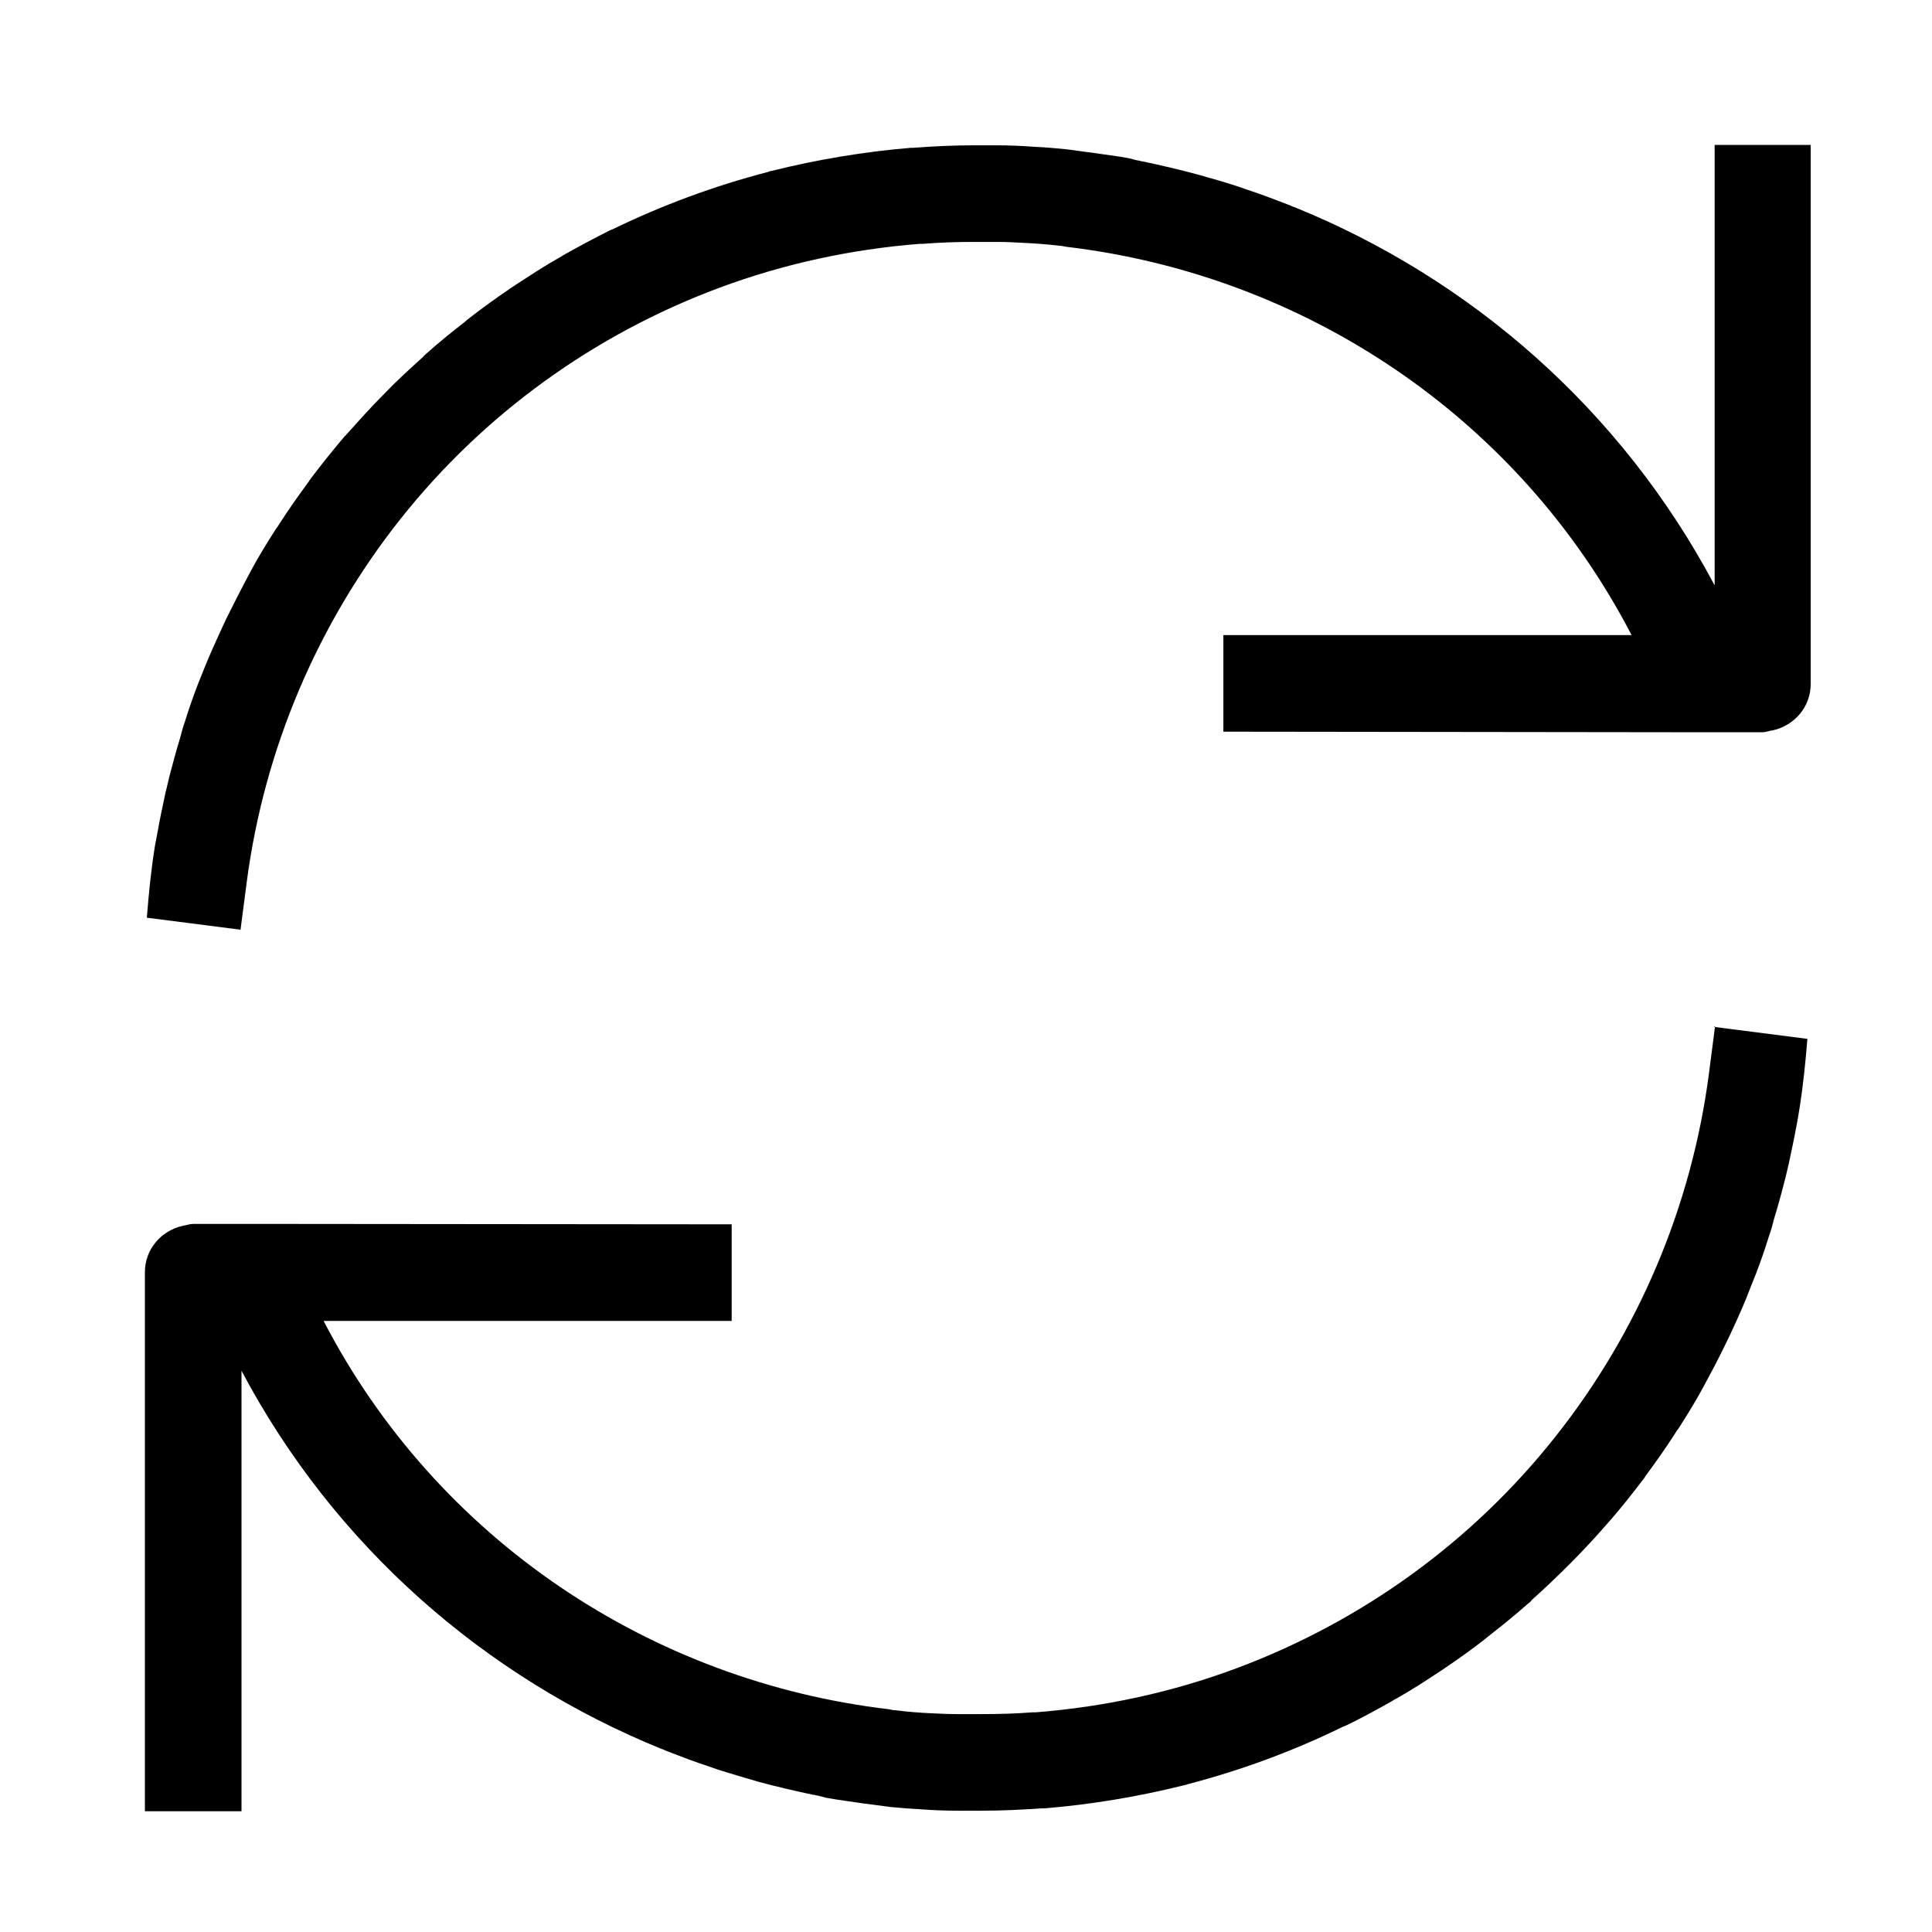 <?xml version="1.0" encoding="UTF-8"?>
<svg width="14" height="14" viewBox="0 0 14 14" xmlns="http://www.w3.org/2000/svg">
<rect width="14" height="14" x="11" y="19" />
<path d="M12.428 7.437L12.383 7.784C12.257 8.743 11.872 9.653 11.27 10.412C10.668 11.172 9.87 11.749 8.96 12.089C8.491 12.264 8.001 12.369 7.507 12.408C7.5 12.408 7.493 12.408 7.483 12.408C7.36 12.418 7.238 12.421 7.115 12.421C7.056 12.421 6.993 12.421 6.933 12.421C6.87 12.421 6.811 12.418 6.748 12.415C6.66 12.411 6.573 12.404 6.489 12.393C6.475 12.393 6.457 12.39 6.443 12.386C4.721 12.184 3.167 11.158 2.345 9.572H5.302V8.872H5.306L2.061 8.869H1.4C1.372 8.869 1.351 8.879 1.323 8.883C1.169 8.918 1.05 9.051 1.05 9.219V13.125H1.75V9.933C2.425 11.207 3.517 12.155 4.795 12.674C4.802 12.674 4.812 12.681 4.819 12.684C4.928 12.726 5.036 12.768 5.145 12.803C5.166 12.81 5.183 12.817 5.204 12.824C5.302 12.855 5.4 12.883 5.498 12.912C5.628 12.947 5.761 12.978 5.894 13.006C5.901 13.006 5.904 13.006 5.911 13.009C5.936 13.013 5.96 13.02 5.985 13.027C6.076 13.044 6.17 13.055 6.261 13.069C6.324 13.076 6.387 13.086 6.45 13.094C6.524 13.101 6.601 13.107 6.674 13.111C6.765 13.118 6.856 13.121 6.947 13.121C7.003 13.121 7.059 13.121 7.115 13.121C7.259 13.121 7.402 13.114 7.549 13.104C7.556 13.104 7.563 13.104 7.57 13.104C7.906 13.076 8.246 13.02 8.582 12.936C8.589 12.936 8.599 12.932 8.606 12.929C8.995 12.828 9.373 12.688 9.733 12.512C9.74 12.512 9.744 12.505 9.751 12.505C9.866 12.45 9.975 12.39 10.087 12.327C10.097 12.32 10.108 12.313 10.118 12.309C10.223 12.25 10.325 12.184 10.426 12.117C10.44 12.107 10.454 12.1 10.468 12.089C10.566 12.023 10.664 11.953 10.759 11.879C10.773 11.868 10.783 11.858 10.797 11.848C10.892 11.774 10.986 11.697 11.077 11.617C11.088 11.61 11.095 11.602 11.102 11.592C11.2 11.505 11.291 11.417 11.382 11.326C11.476 11.232 11.567 11.133 11.655 11.032C11.655 11.028 11.662 11.025 11.665 11.021C11.749 10.924 11.83 10.822 11.91 10.717C11.914 10.71 11.921 10.703 11.924 10.696C11.998 10.595 12.071 10.493 12.138 10.388C12.145 10.377 12.152 10.364 12.162 10.353C12.225 10.255 12.288 10.153 12.344 10.049C12.355 10.027 12.365 10.01 12.376 9.989C12.428 9.894 12.477 9.796 12.526 9.695C12.54 9.667 12.551 9.639 12.565 9.611C12.607 9.52 12.649 9.425 12.684 9.331C12.698 9.296 12.712 9.261 12.726 9.226C12.761 9.135 12.792 9.044 12.82 8.953C12.834 8.914 12.845 8.876 12.855 8.834C12.883 8.743 12.908 8.652 12.932 8.557C12.943 8.519 12.95 8.48 12.96 8.442C12.981 8.344 13.002 8.246 13.02 8.148C13.027 8.116 13.03 8.085 13.037 8.05C13.065 7.878 13.083 7.703 13.097 7.528L12.418 7.441L12.428 7.437Z"/>
<path d="M12.425 1.05V4.242C11.749 2.968 10.657 2.019 9.38 1.501C9.373 1.501 9.362 1.494 9.355 1.491C9.247 1.449 9.138 1.407 9.03 1.372C9.009 1.365 8.991 1.358 8.97 1.351C8.872 1.319 8.774 1.291 8.673 1.263C8.543 1.228 8.41 1.197 8.277 1.169C8.27 1.169 8.267 1.169 8.26 1.165C8.235 1.162 8.211 1.155 8.186 1.148C8.095 1.13 8.001 1.12 7.91 1.106C7.847 1.099 7.784 1.088 7.721 1.081C7.647 1.074 7.574 1.067 7.497 1.064C7.406 1.057 7.315 1.053 7.22 1.053C7.164 1.053 7.108 1.053 7.052 1.053C6.909 1.053 6.765 1.06 6.618 1.071C6.611 1.071 6.604 1.071 6.601 1.071C6.265 1.099 5.925 1.155 5.589 1.239C5.582 1.239 5.572 1.242 5.565 1.246C5.176 1.347 4.798 1.487 4.438 1.662C4.431 1.662 4.427 1.669 4.42 1.669C4.308 1.725 4.196 1.785 4.084 1.848C4.074 1.855 4.063 1.862 4.049 1.869C3.944 1.928 3.843 1.995 3.741 2.061C3.727 2.072 3.713 2.079 3.699 2.089C3.601 2.156 3.503 2.226 3.409 2.299C3.395 2.31 3.381 2.32 3.37 2.331C3.276 2.404 3.181 2.481 3.09 2.562C3.083 2.569 3.073 2.576 3.066 2.586C2.968 2.674 2.873 2.761 2.782 2.856C2.688 2.95 2.597 3.052 2.509 3.15C2.509 3.153 2.502 3.157 2.499 3.16C2.415 3.258 2.334 3.36 2.254 3.465C2.25 3.472 2.243 3.479 2.24 3.486C2.166 3.587 2.093 3.689 2.026 3.794C2.019 3.804 2.012 3.818 2.002 3.829C1.939 3.927 1.876 4.028 1.82 4.133C1.809 4.154 1.799 4.172 1.788 4.193C1.736 4.291 1.687 4.389 1.638 4.487C1.624 4.515 1.613 4.543 1.599 4.571C1.557 4.662 1.515 4.756 1.477 4.851C1.463 4.886 1.449 4.921 1.435 4.956C1.4 5.047 1.368 5.138 1.34 5.229C1.326 5.267 1.316 5.306 1.305 5.348C1.277 5.439 1.253 5.53 1.228 5.624C1.218 5.663 1.211 5.701 1.2 5.74C1.179 5.838 1.158 5.936 1.141 6.034C1.134 6.065 1.13 6.097 1.123 6.128C1.095 6.3 1.078 6.475 1.064 6.65L1.743 6.737L1.788 6.391C1.914 5.432 2.299 4.522 2.901 3.762C3.503 3.003 4.301 2.425 5.211 2.086C5.68 1.911 6.17 1.806 6.664 1.767C6.671 1.767 6.678 1.767 6.688 1.767C6.811 1.757 6.933 1.753 7.052 1.753C7.115 1.753 7.175 1.753 7.234 1.753C7.297 1.753 7.357 1.757 7.42 1.76C7.507 1.764 7.595 1.771 7.679 1.781C7.693 1.781 7.71 1.785 7.724 1.788C9.446 1.991 11 3.017 11.823 4.602H8.865V5.302L12.11 5.306H12.771C12.799 5.306 12.82 5.295 12.848 5.292C13.002 5.257 13.121 5.124 13.121 4.956V1.05H12.421H12.425Z"/>
</svg>

